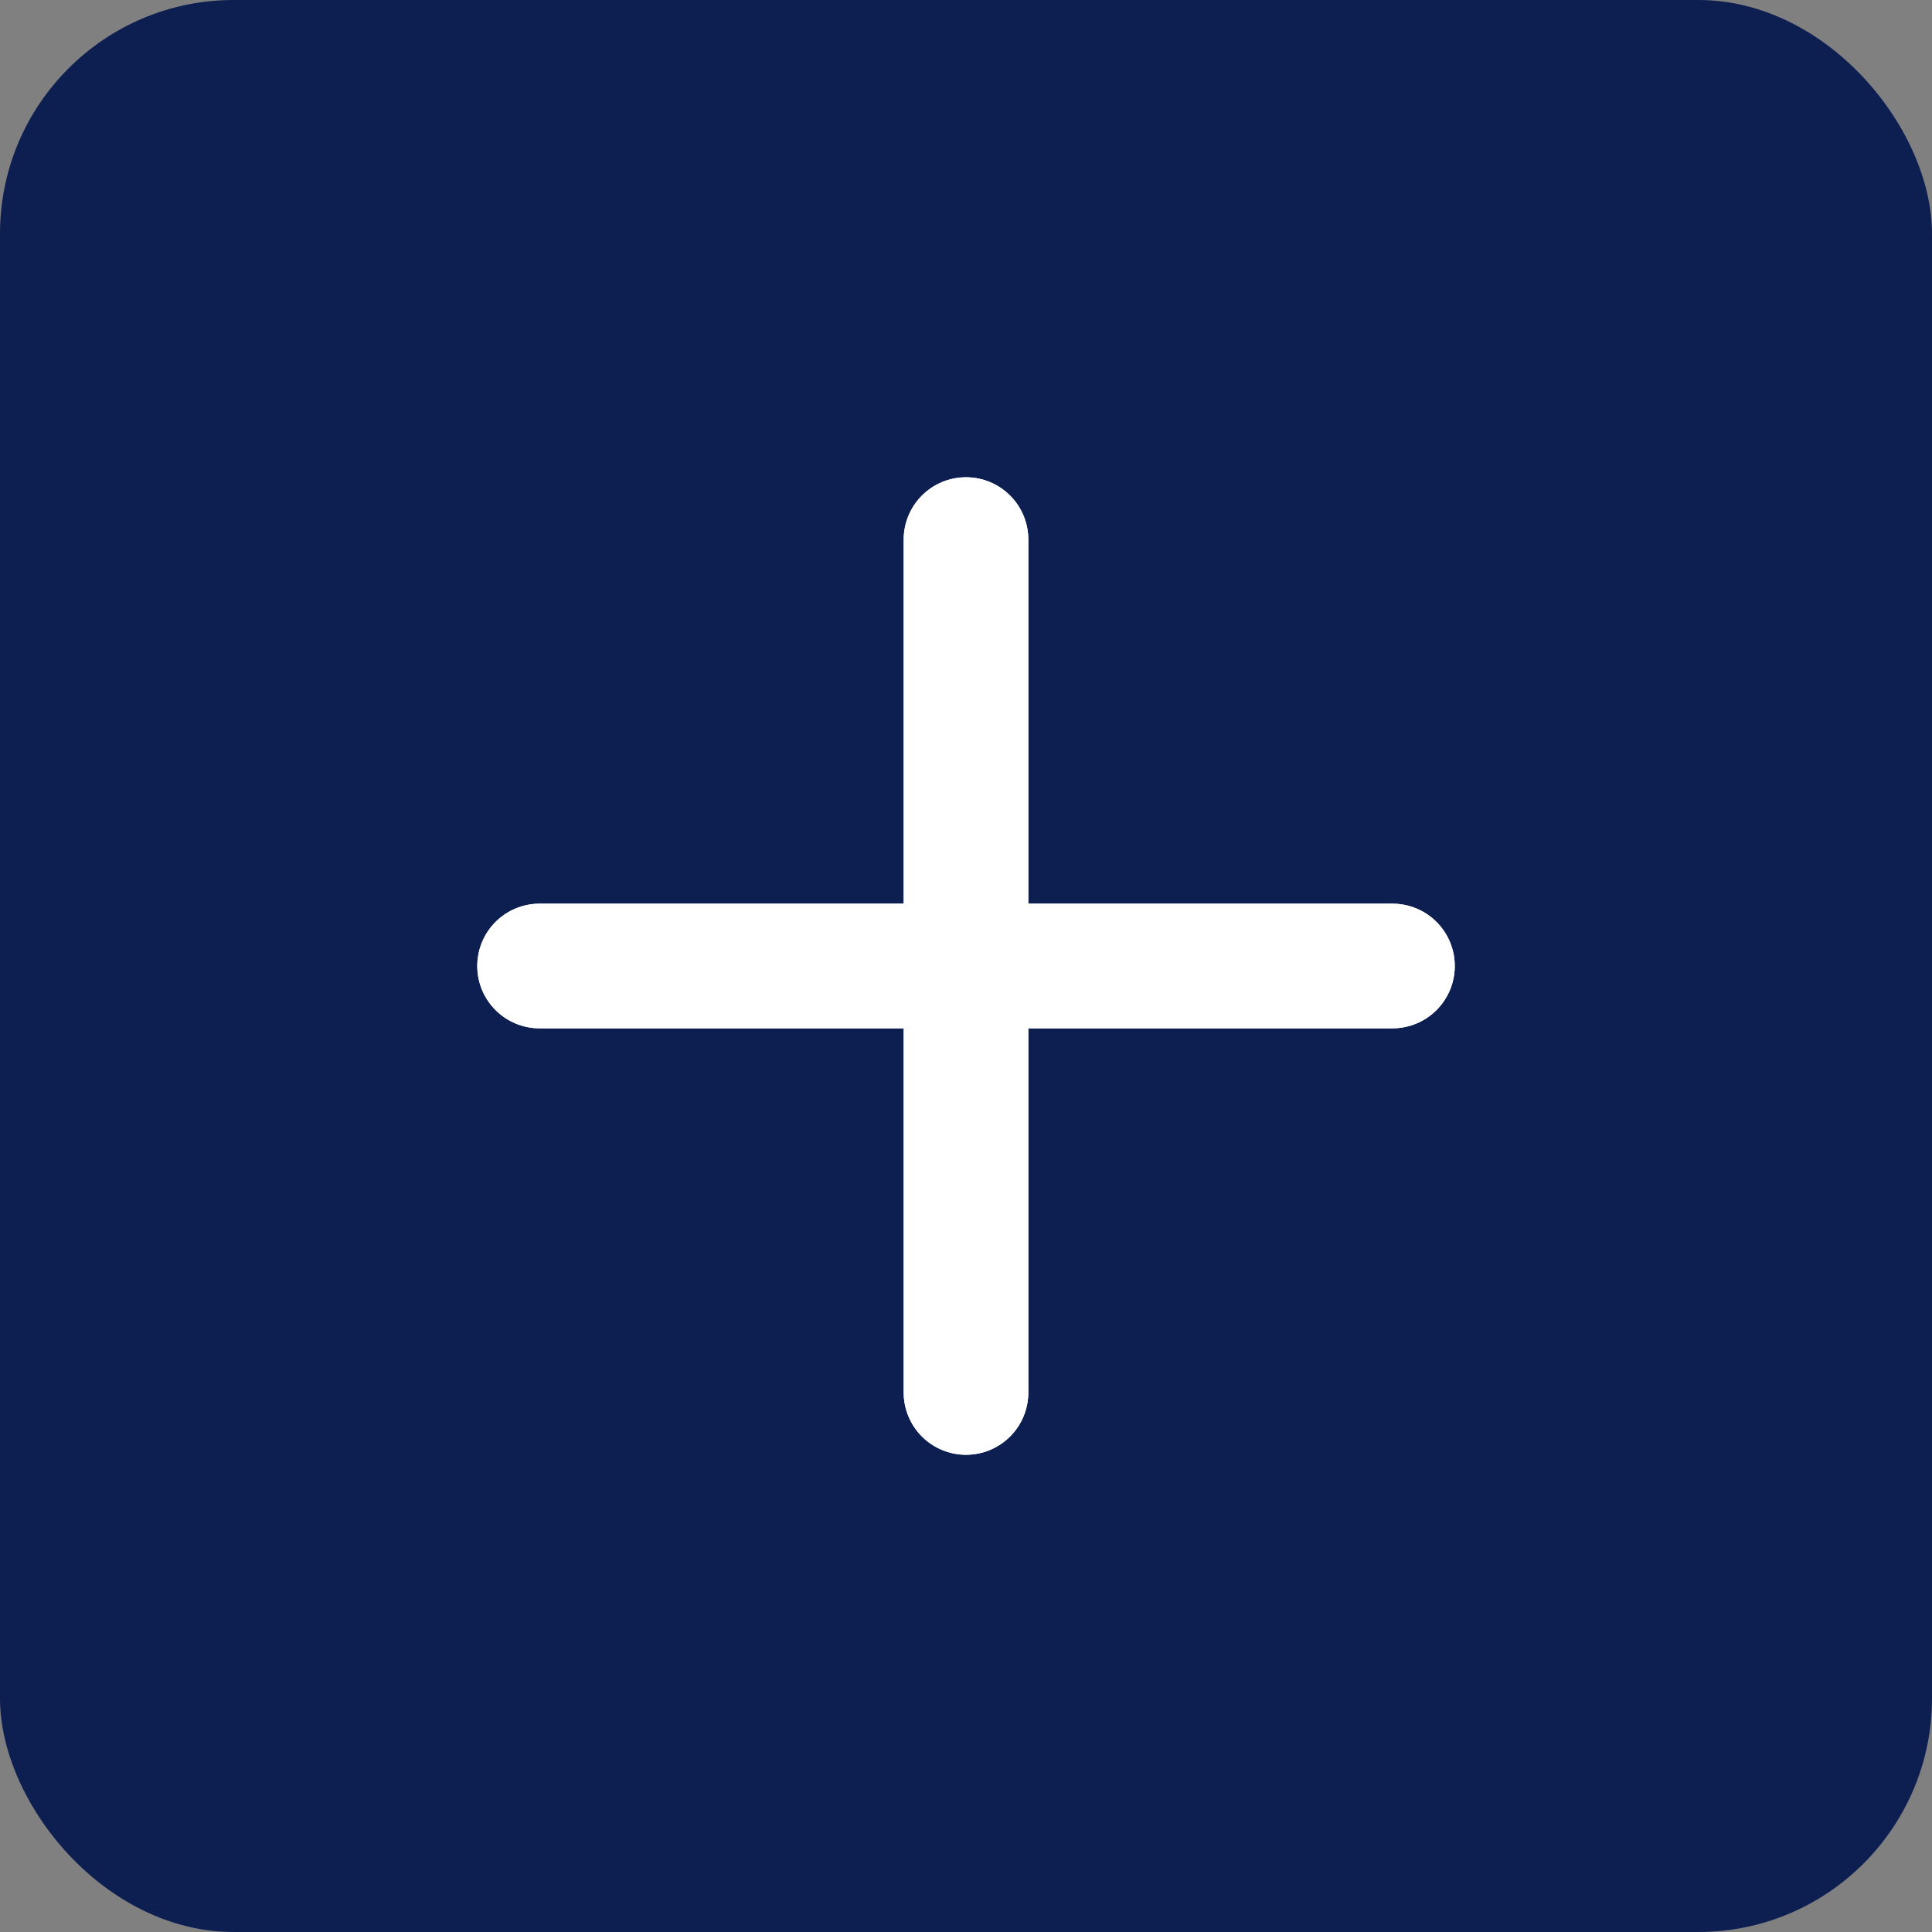<svg xmlns="http://www.w3.org/2000/svg" width="46.5" height="46.5" viewBox="0 0 46.5 46.5"><rect x="0" y="0" width="46.5" height="46.5" fill="#808080" stroke="none"/><defs><style>.a{fill:#0d1e51;}.b{fill:none;stroke:#fff;stroke-linecap:round;stroke-miterlimit:10;stroke-width:3px;}</style></defs><g transform="translate(-936.75 -2621.292)"><g transform="translate(-2080.17 -1152.25)"><rect class="a" width="46.5" height="46.5" rx="5.625" transform="translate(3016.92 3773.542)"/><line class="b" x2="20.527" transform="translate(3029.907 3796.792)"/><line class="b" y2="20.527" transform="translate(3040.17 3786.529)"/></g><g transform="translate(-2080.17 -1152.25)"><line class="b" x2="20.527" transform="translate(3029.907 3796.792)"/><line class="b" y2="20.527" transform="translate(3040.17 3786.529)"/></g></g></svg>